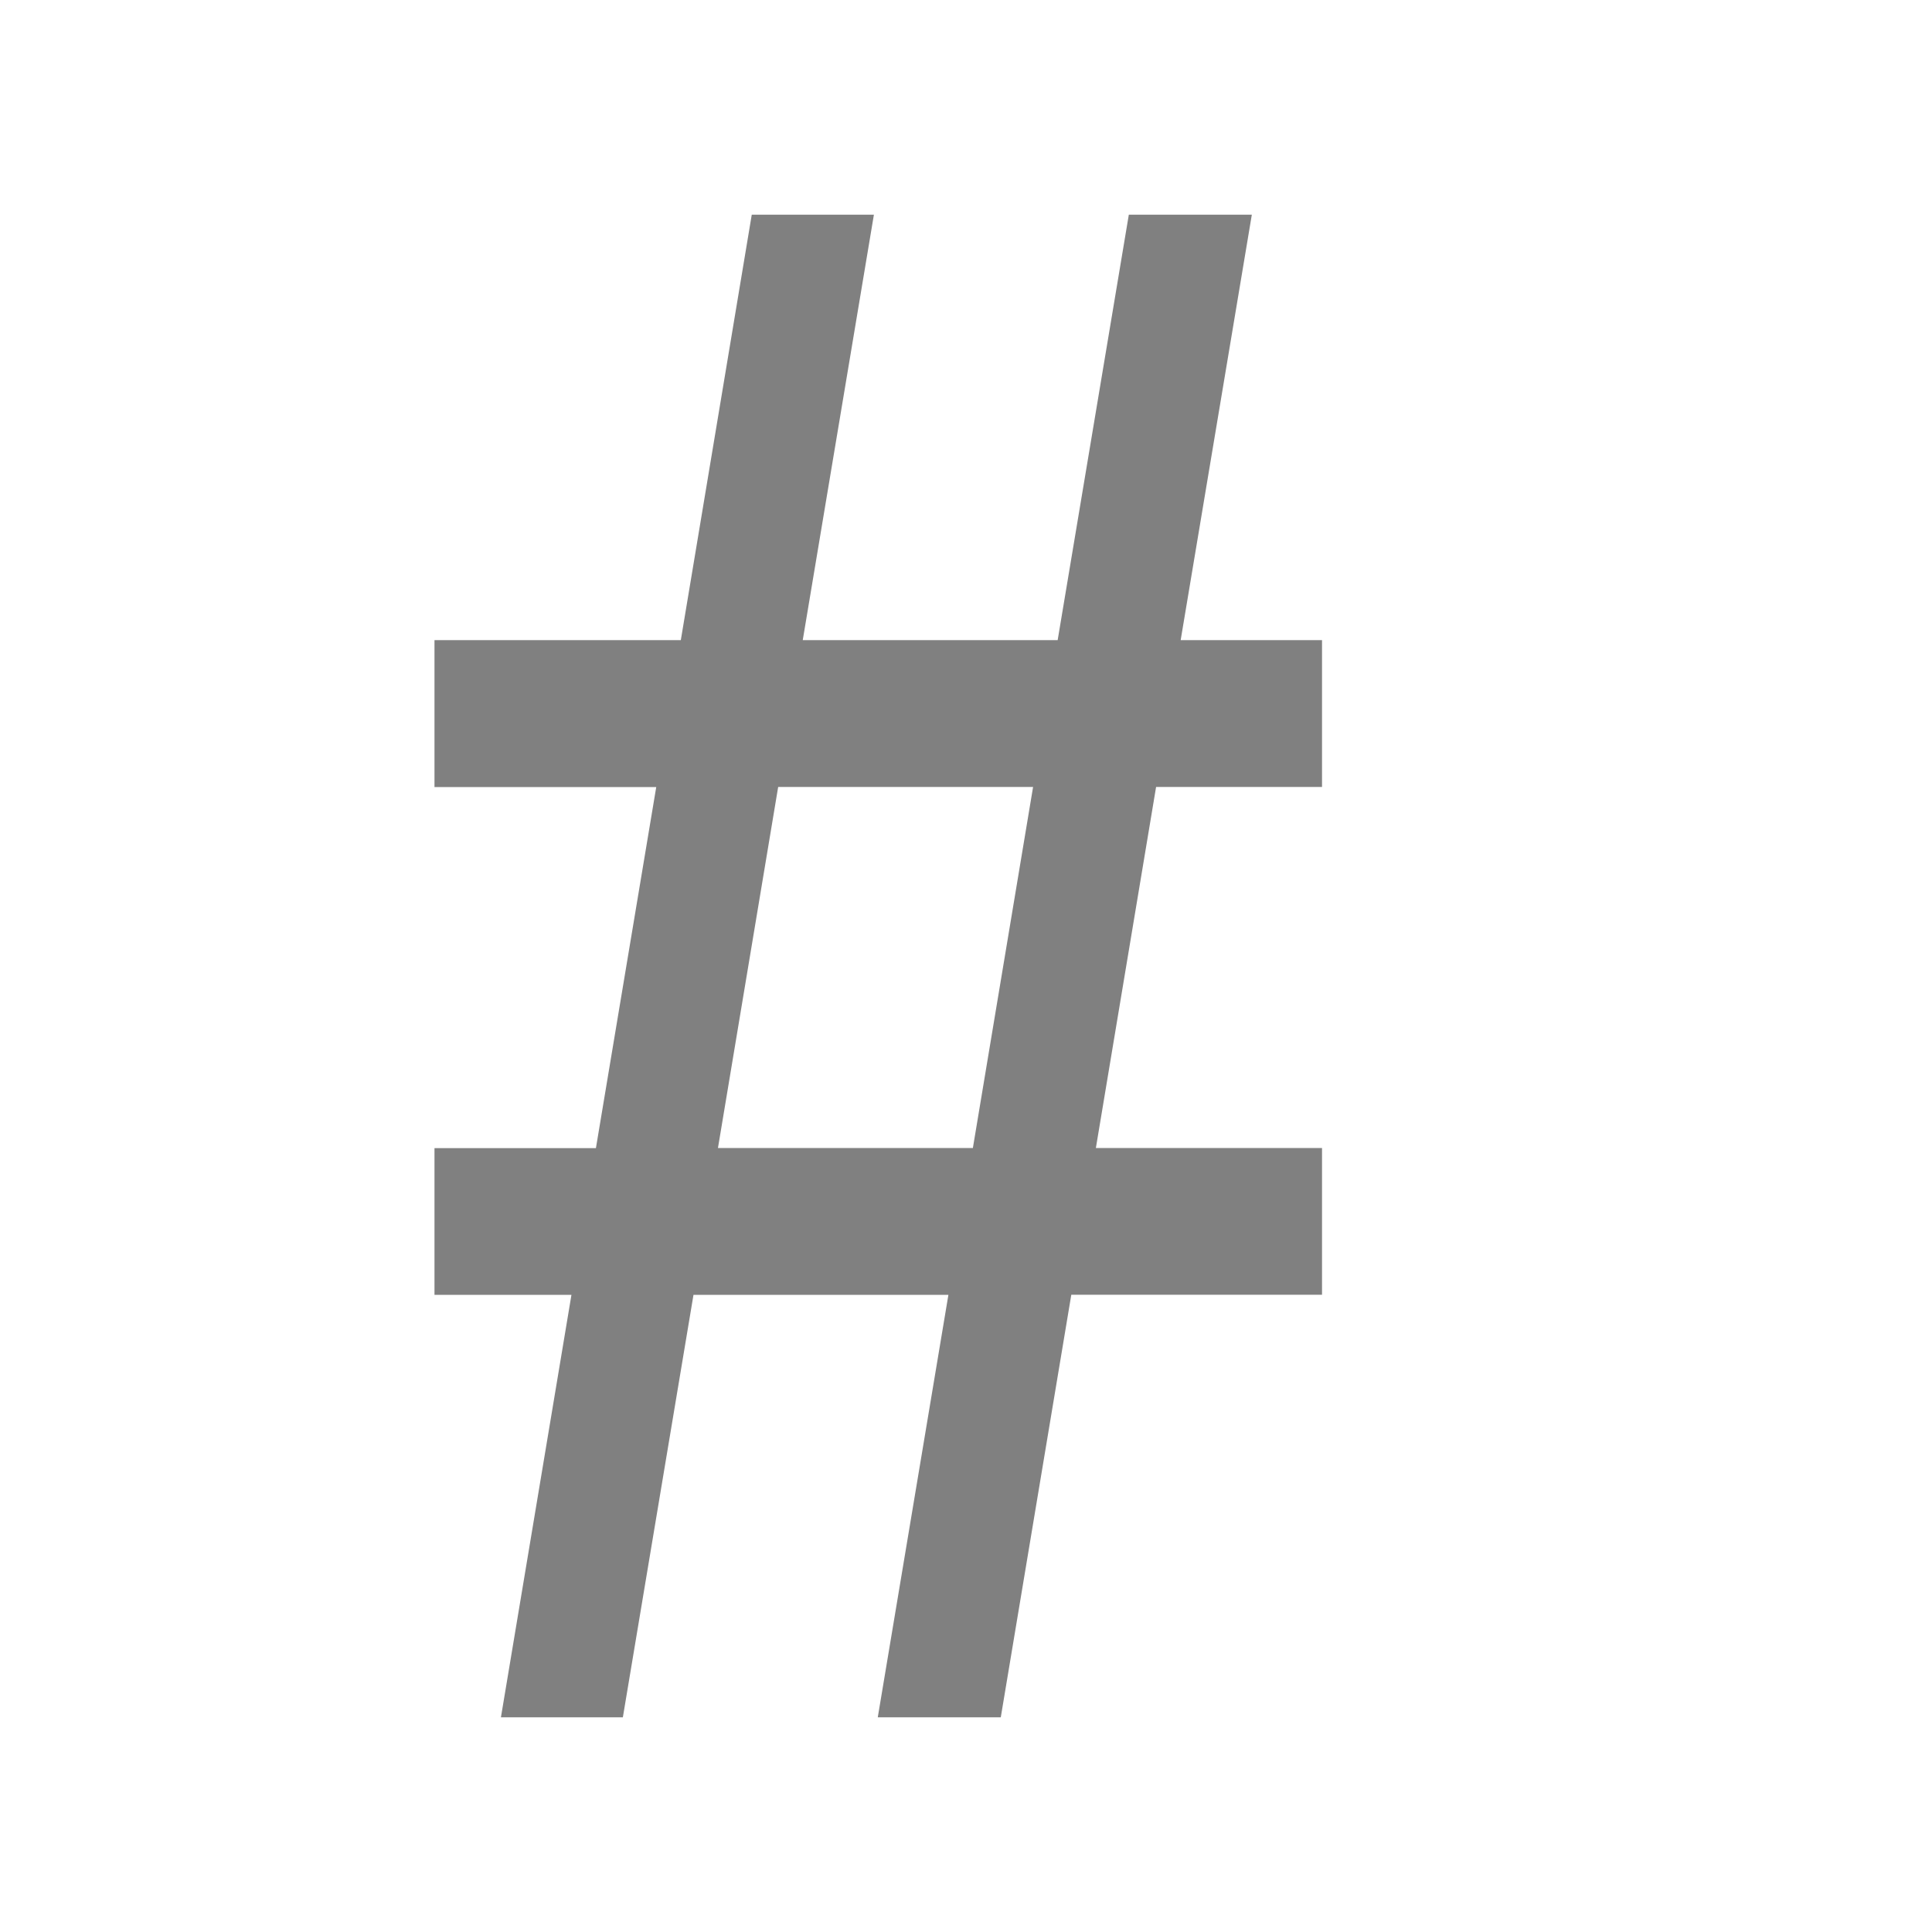 <?xml version="1.0" encoding="utf-8"?>
<!-- Generator: Adobe Illustrator 22.1.0, SVG Export Plug-In . SVG Version: 6.00 Build 0)  -->
<svg version="1.1" id="toolbar" xmlns="http://www.w3.org/2000/svg" xmlns:xlink="http://www.w3.org/1999/xlink" x="0px" y="0px"
	 width="18px" height="18px" viewBox="0 0 18 18" style="enable-background:new 0 0 18 18;" xml:space="preserve">
<style type="text/css">
	.st0{fill:#FFFFFF;}
	.st1{fill:#808080;}
	.st2{fill:#636F80;}
	.st3{fill-rule:evenodd;clip-rule:evenodd;fill:#FFFFFF;}
	.st4{fill-rule:evenodd;clip-rule:evenodd;fill:#808080;}
	.st5{fill-rule:evenodd;clip-rule:evenodd;fill:#636F80;}
	.st6{fill:#F7931E;}
</style>
<g id="count_disabled">
	<g>
		<path class="st1" d="M4.667,16l0.657-3.936H4.048v-1.367h1.504l0.562-3.364H4.048V5.964h2.295L7.004,2h1.138L7.479,5.964h2.375
			L10.517,2h1.146L11,5.964h1.317v1.368h-1.546l-0.561,3.364h2.107v1.367H9.981L9.324,16H8.178l0.658-3.936H6.461L5.803,16H4.667z
			 M6.689,10.696h2.375l0.561-3.364H7.25L6.689,10.696z"/>
	</g>
</g>
</svg>
